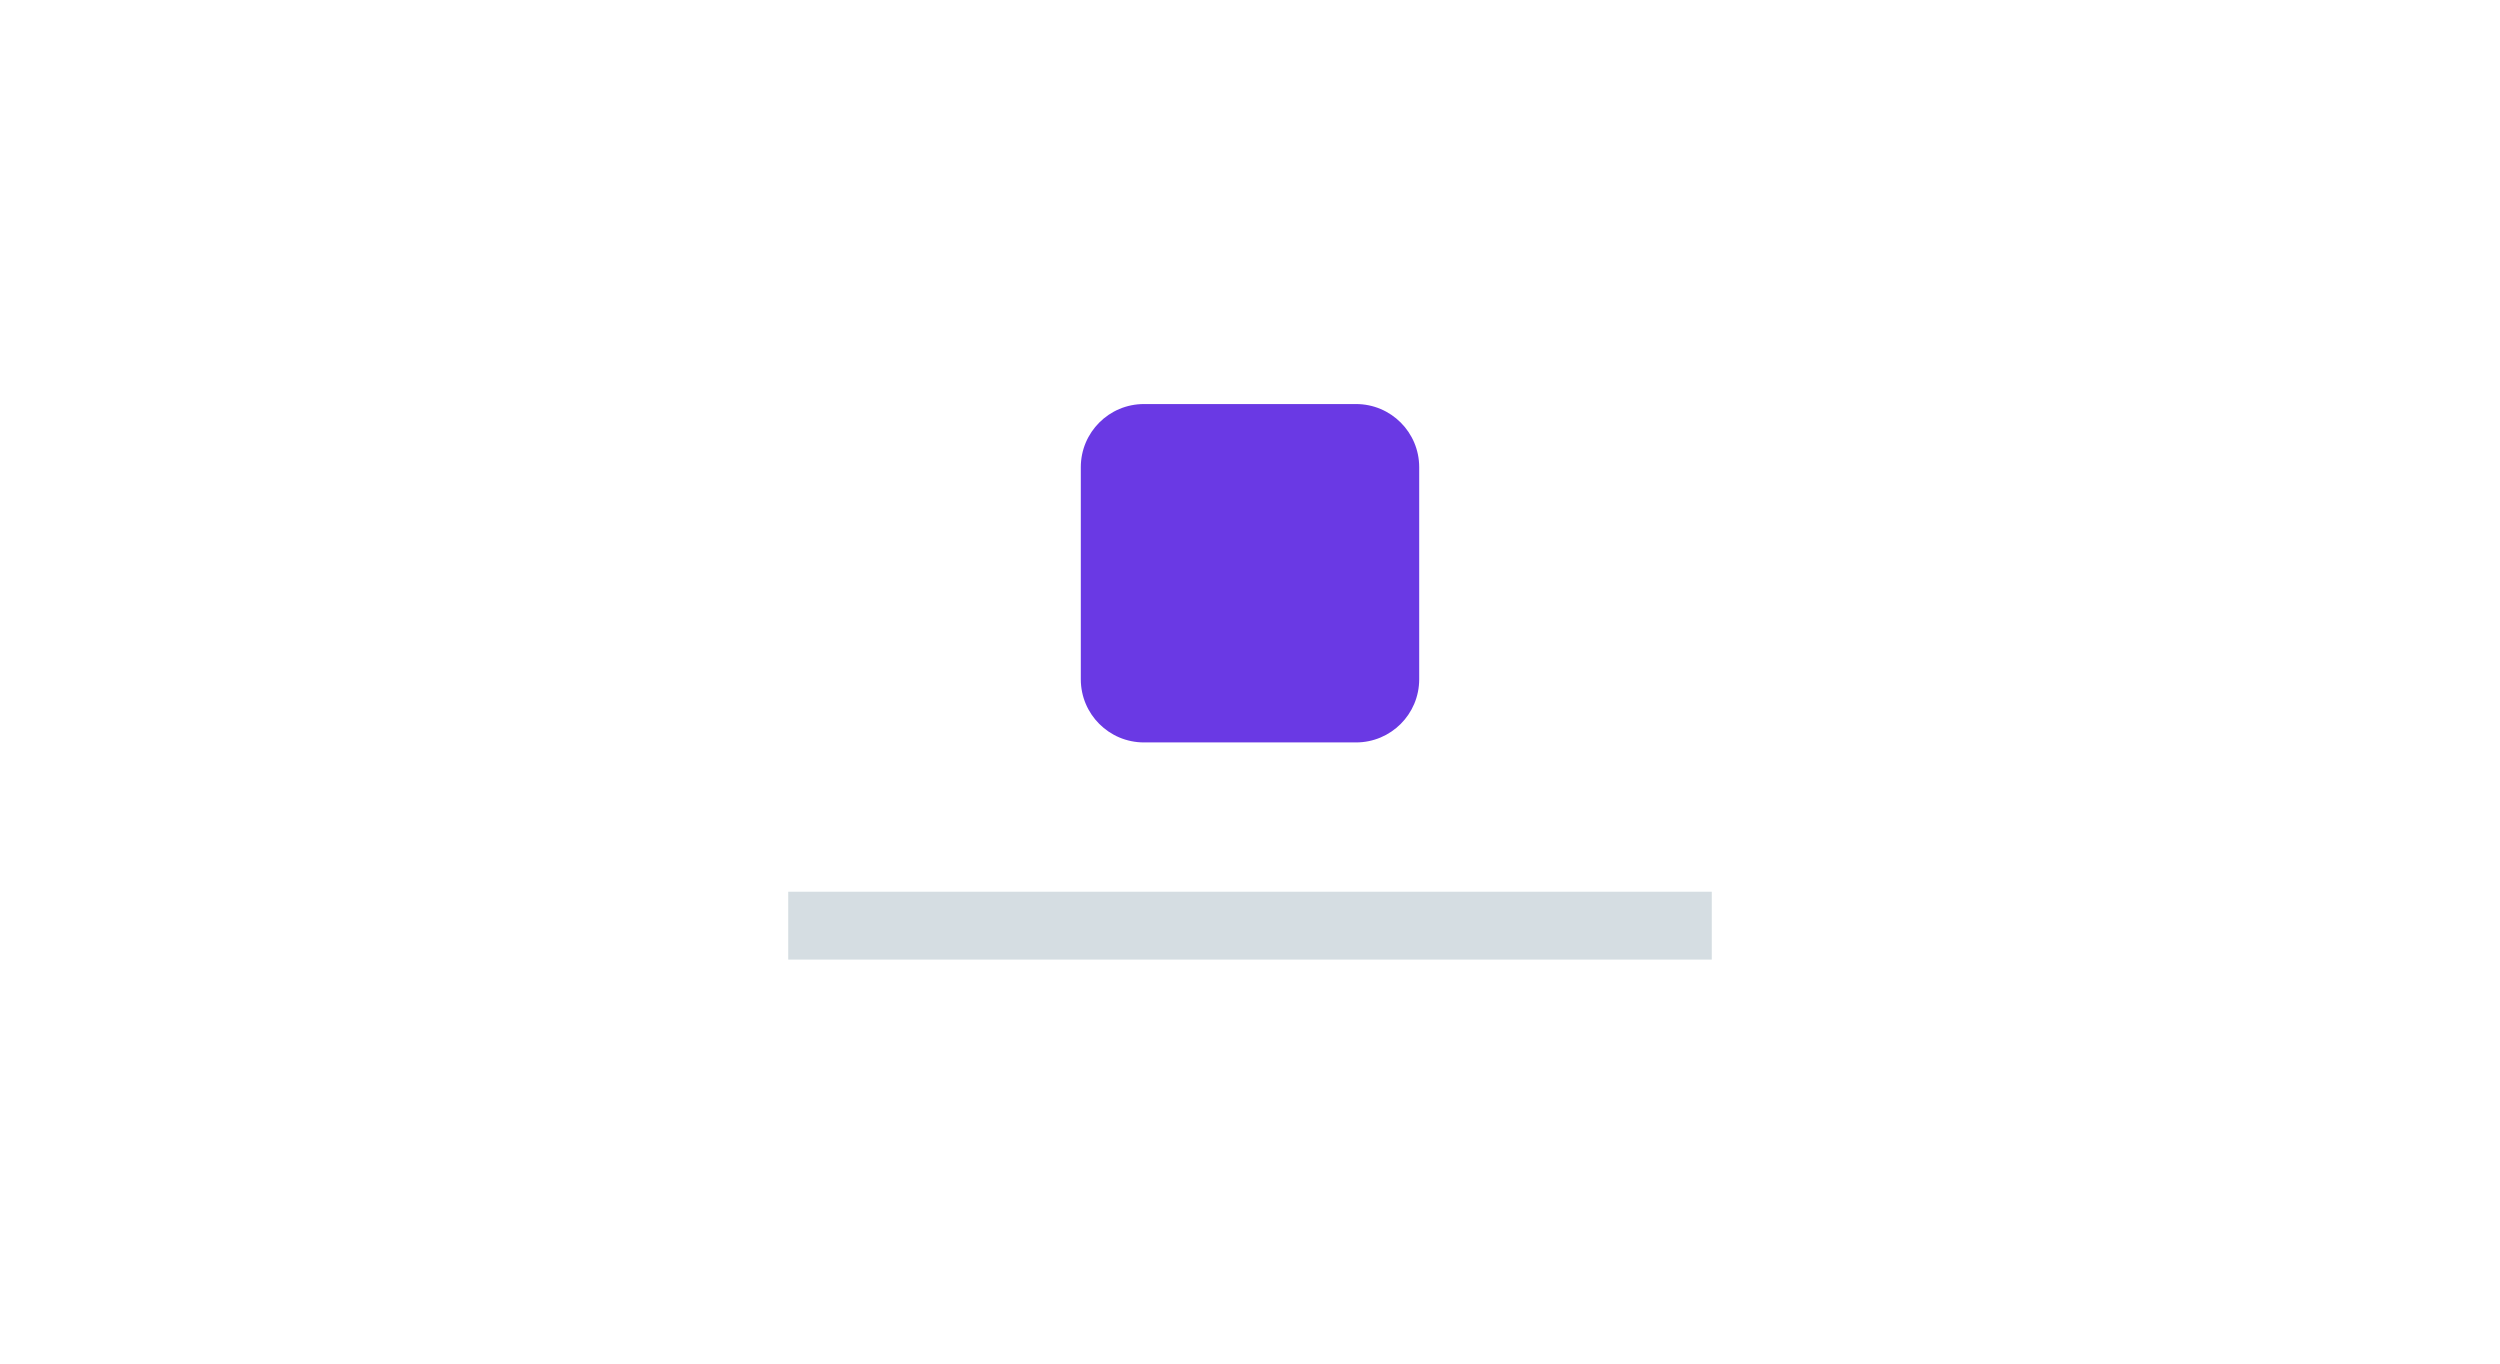 <?xml version="1.0" encoding="utf-8"?>
<!-- Generator: Adobe Illustrator 26.0.1, SVG Export Plug-In . SVG Version: 6.00 Build 0)  -->
<svg version="1.1" xmlns="http://www.w3.org/2000/svg" xmlns:xlink="http://www.w3.org/1999/xlink" x="0px" y="0px"
	 viewBox="0 0 165 90"  xml:space="preserve">

<g style="fill:#D5DDE2;">
	<rect x="52.023" y="58.854" class="st1" width="60.954" height="4.479"/>
</g>
<g style="fill:#6A39E4;">
	<path  d="M89.5,49h-14c-2.301,0-4.167-1.865-4.167-4.167V30.834
		c0-2.301,1.865-4.167,4.167-4.167h14c2.301,0,4.167,1.865,4.167,4.167v14
		C93.667,47.135,91.801,49,89.5,49z"/>
</g>
</svg>
